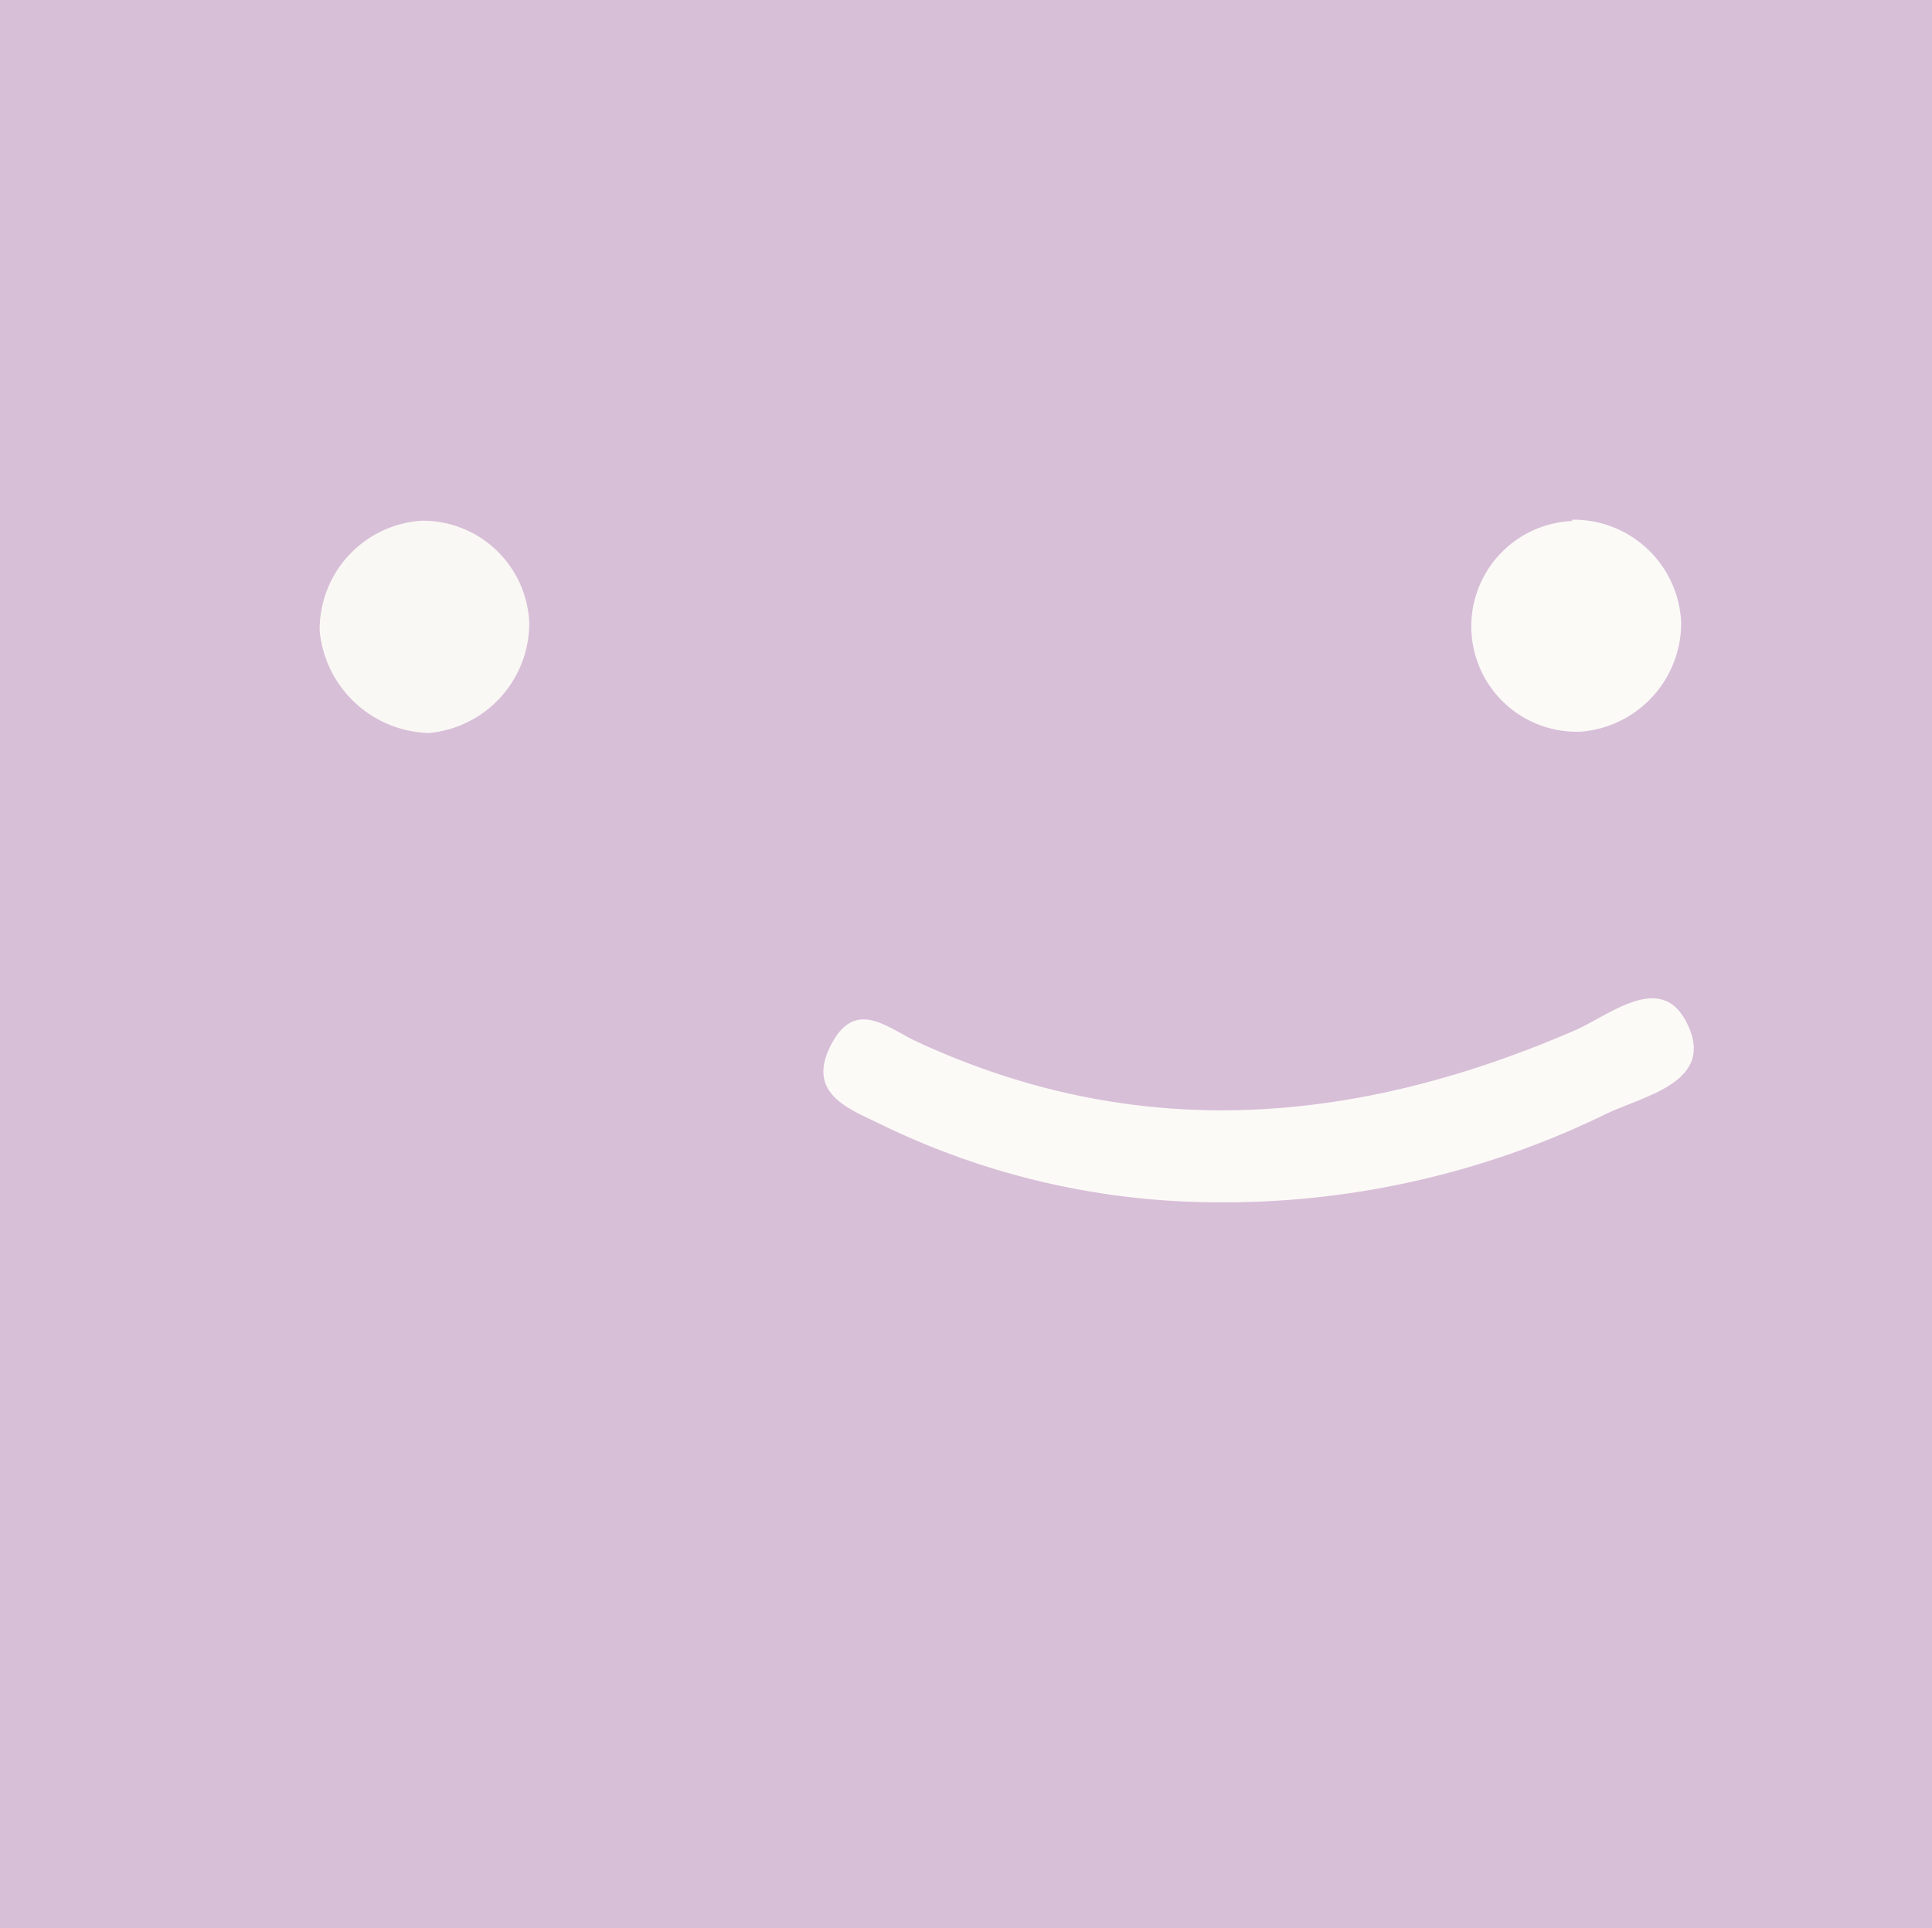 <svg id="Capa_1" data-name="Capa 1" xmlns="http://www.w3.org/2000/svg" viewBox="0 0 56.69 56.58"><rect x="0" y="0" width="56.69" height="56.58" fill="#333333" stroke="none"/><path d="M-1.6,57.94c0-19.68,0-39.36,0-59,19.85.07,39.7,0,59.56,0,.68.85.48,1.85.48,2.79q0,27.66,0,55.32A1.37,1.37,0,0,1,57,58.42H1.22C.26,58.41-.75,58.61-1.6,57.94Z" fill="#D8BFD8"/><path d="M35.59,35.28A22.61,22.61,0,0,1,25.86,33c-.91-.45-2.21-.88-1.49-2.31s1.67-.52,2.54-.12c6.48,3,12.88,2.44,19.27-.32,1.09-.47,2.61-1.81,3.36-.14s-1.33,2.05-2.44,2.59A25.55,25.55,0,0,1,35.59,35.28Z" fill="#fcfaf7"/><path d="M12.37,15.28a3.13,3.13,0,0,1,3.16,3,3.24,3.24,0,0,1-2.95,3.23,3.31,3.31,0,0,1-3.2-3A3.2,3.2,0,0,1,12.37,15.28Z" fill="#faf8f4"/><path d="M46.13,15.25a3.16,3.16,0,0,1,3.2,3,3.2,3.2,0,0,1-2.93,3.22,3.09,3.09,0,0,1-.27-6.18Z" fill="#fbfaf7"/></svg>